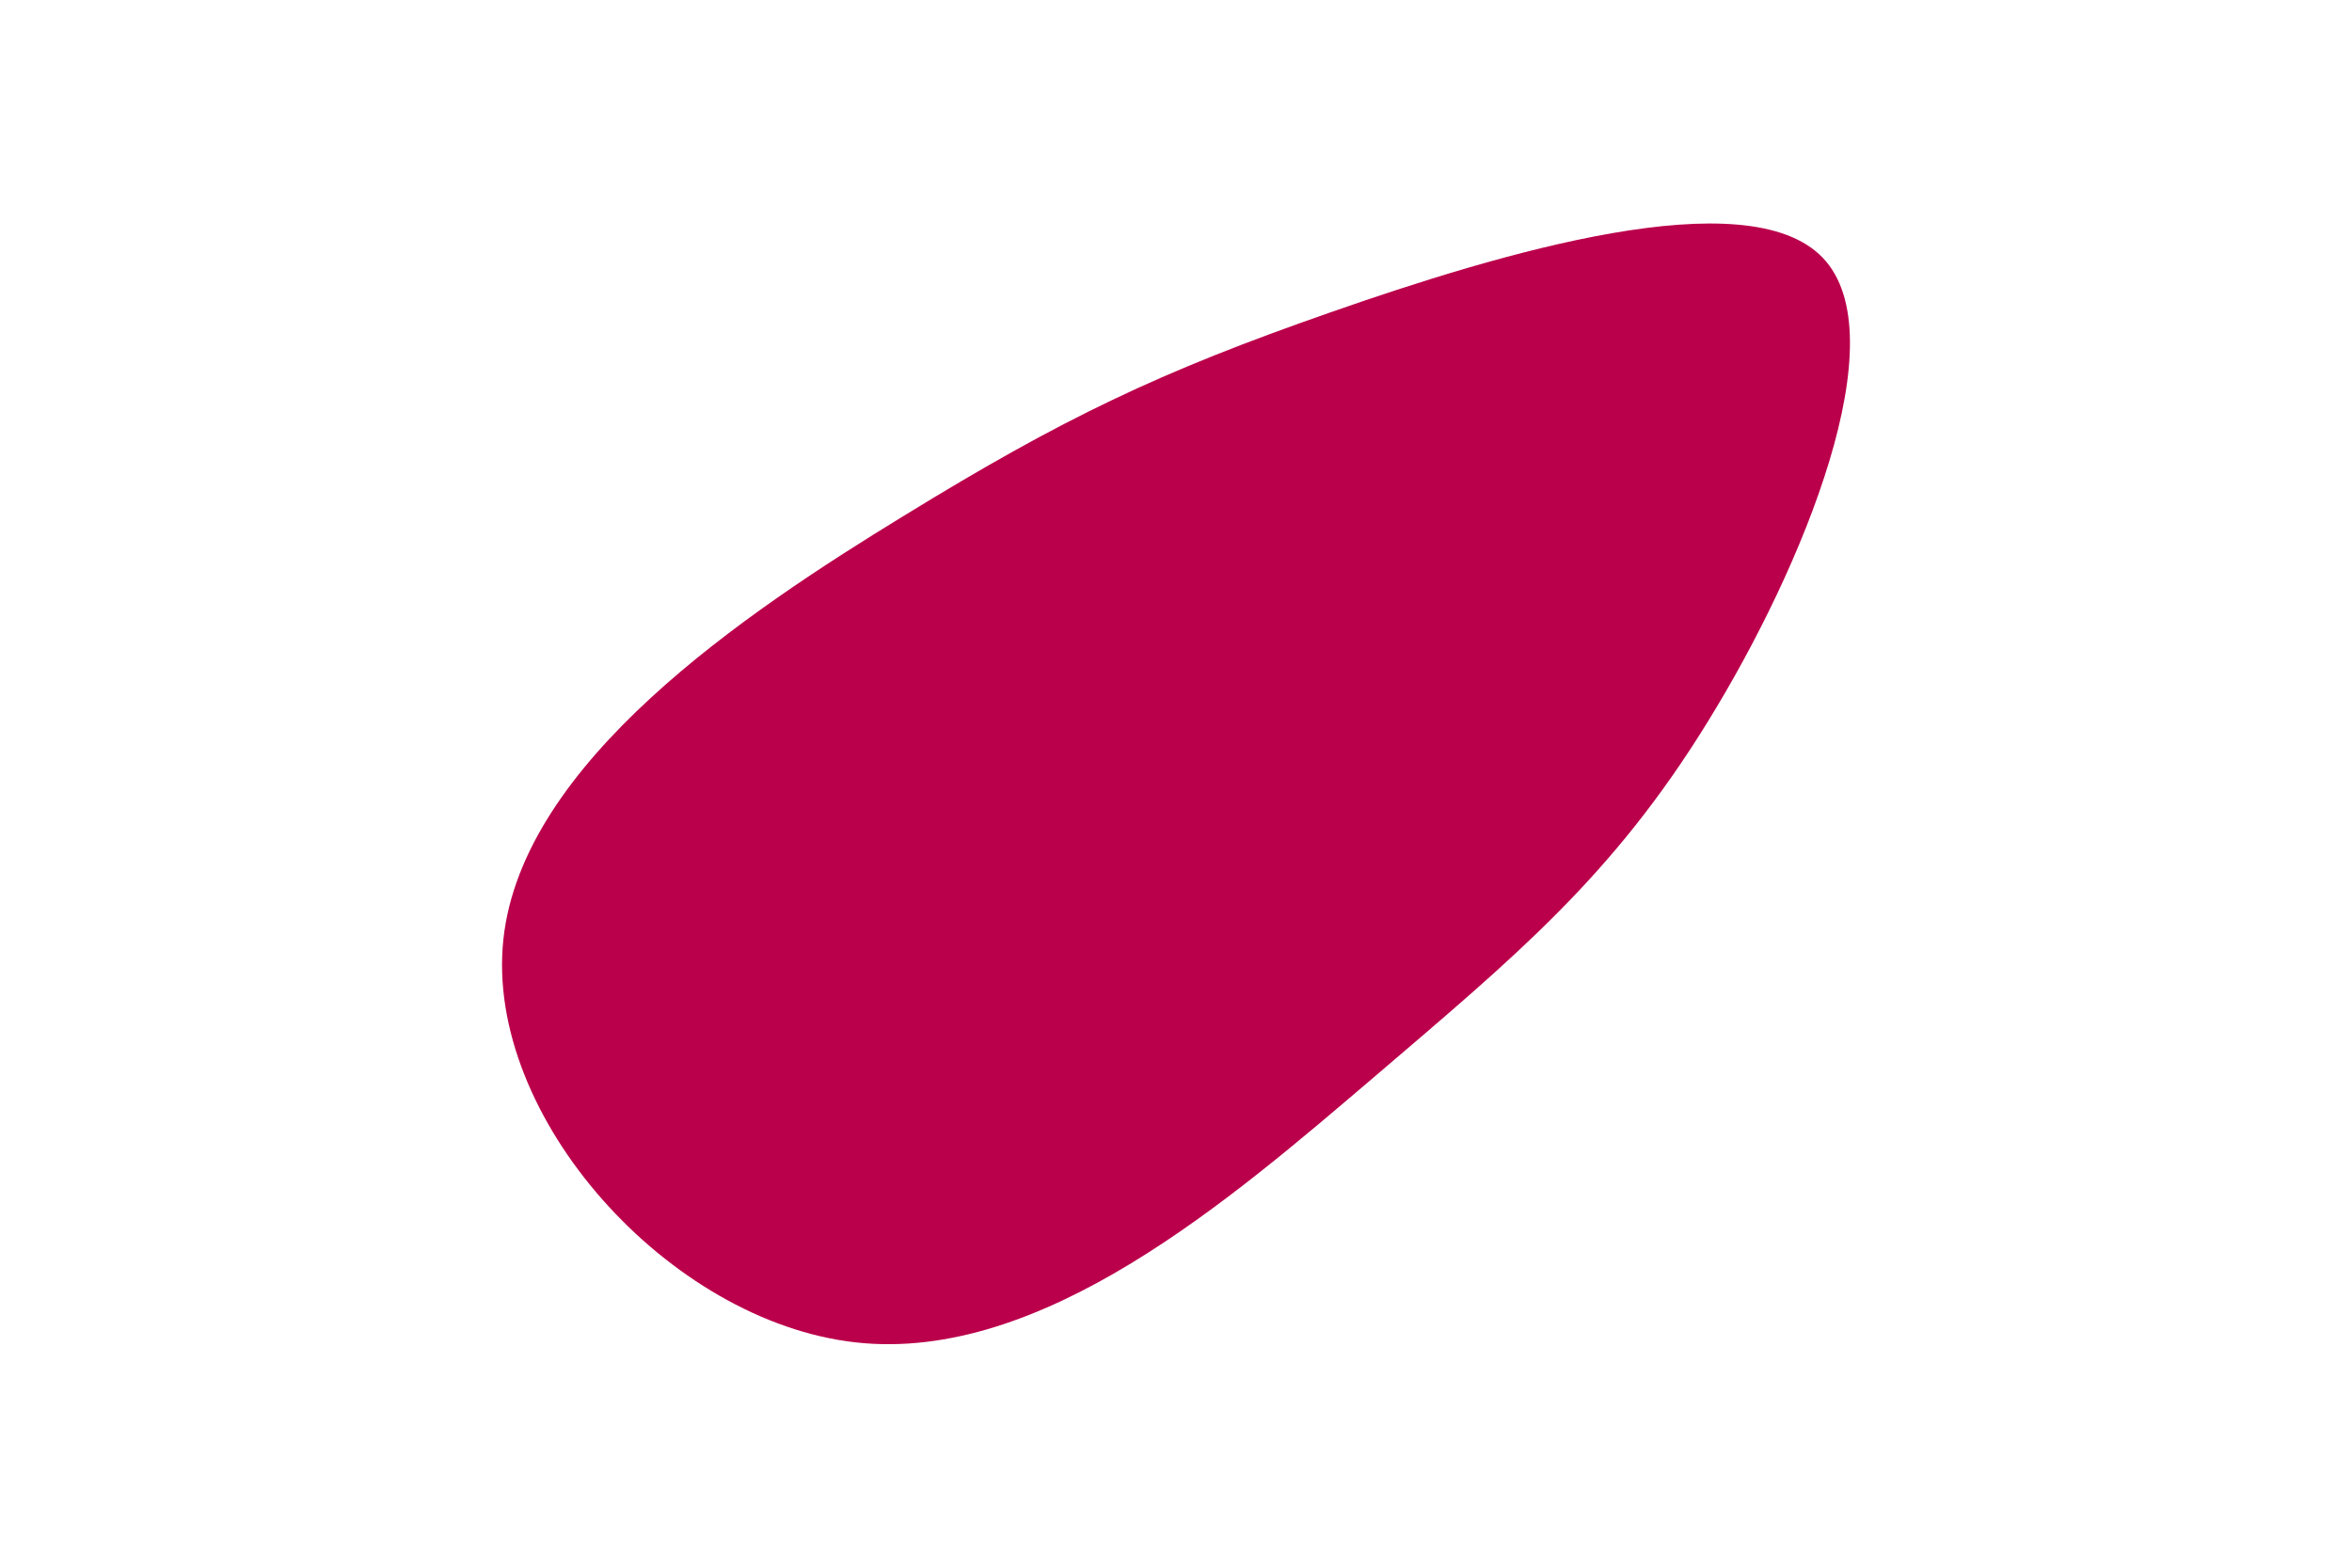 <svg id="visual" viewBox="0 0 900 600" width="900" height="600" xmlns="http://www.w3.org/2000/svg" xmlns:xlink="http://www.w3.org/1999/xlink" version="1.1"><g transform="translate(480.313 265.479)"><path d="M217.1 -166.9C246 -136.9 209.8 -48.6 173.2 10.7C136.7 70 99.8 100.3 45.3 146.9C-9.3 193.4 -81.4 256.2 -152.8 248.3C-224.3 240.4 -294.9 161.9 -287.7 94.1C-280.5 26.3 -195.4 -30.8 -134.4 -68.1C-73.5 -105.5 -36.7 -123.1 28.7 -145.9C94.1 -168.8 188.2 -196.9 217.1 -166.9" fill="#BB004B"></path></g></svg>